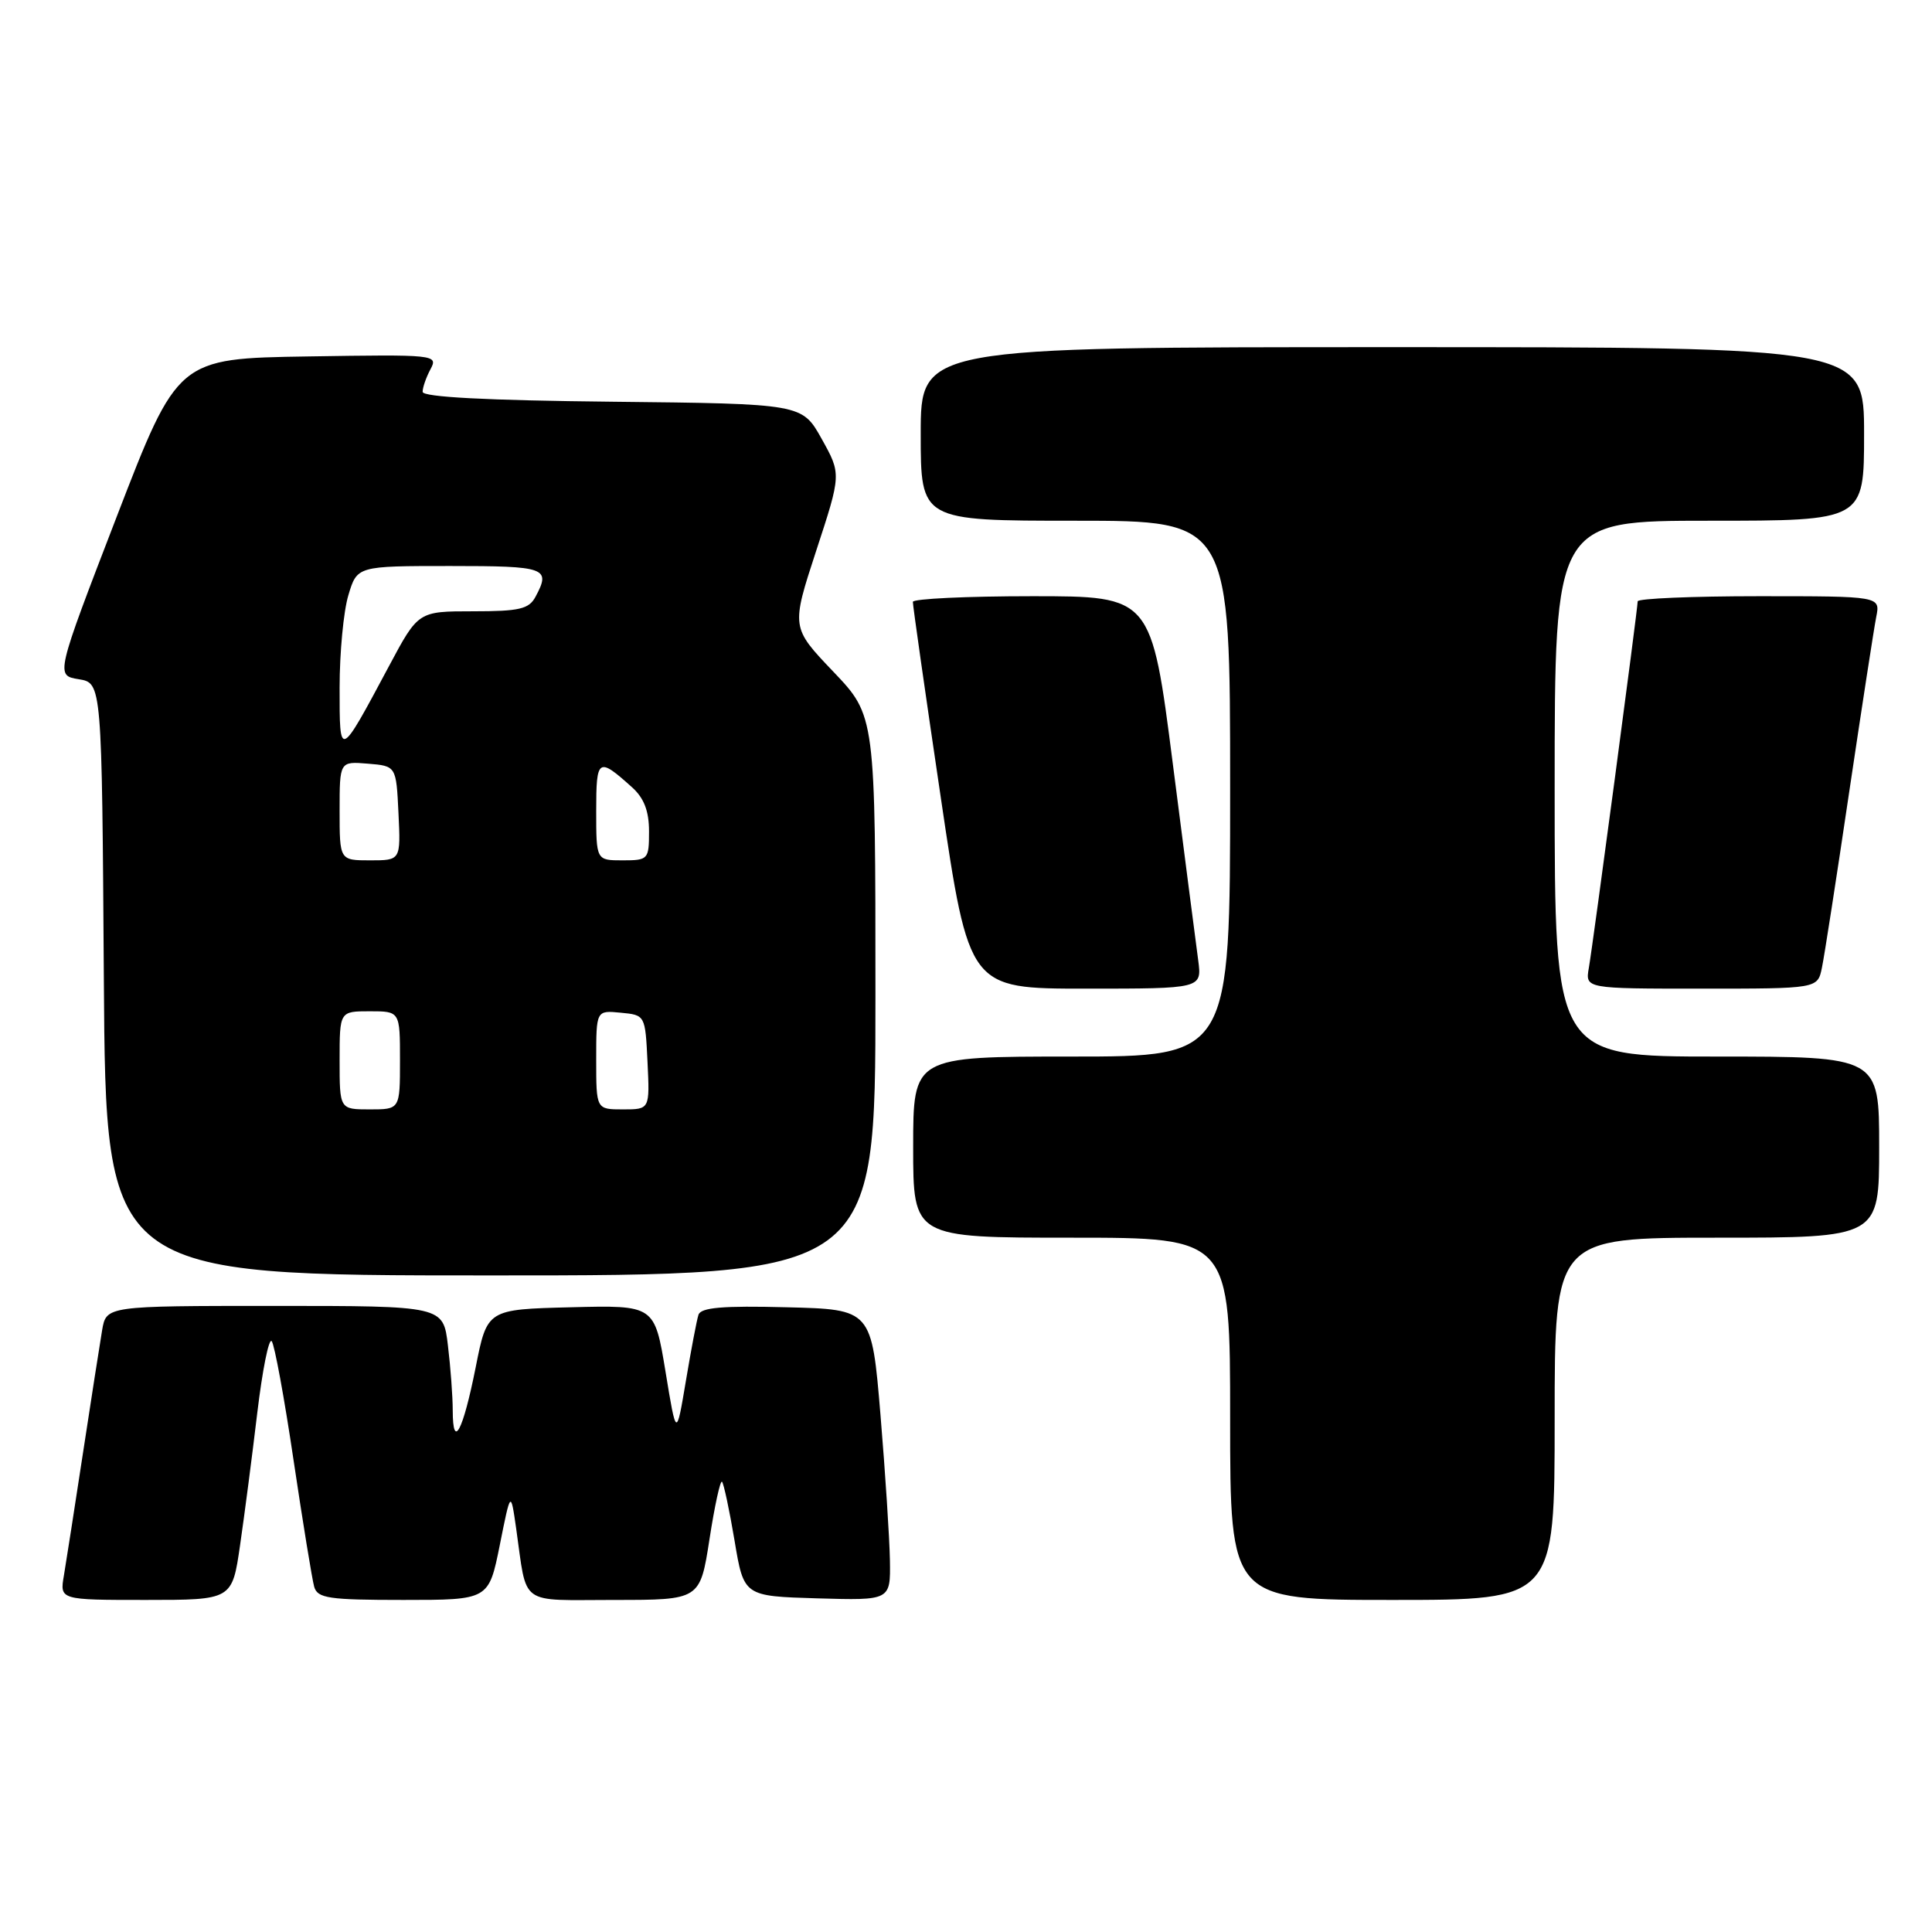 <?xml version="1.0" encoding="UTF-8" standalone="no"?>
<!DOCTYPE svg PUBLIC "-//W3C//DTD SVG 1.1//EN" "http://www.w3.org/Graphics/SVG/1.1/DTD/svg11.dtd" >
<svg xmlns="http://www.w3.org/2000/svg" xmlns:xlink="http://www.w3.org/1999/xlink" version="1.1" viewBox="0 0 256 256">
 <g >
 <path fill="currentColor"
d=" M 31.81 204.75 C 32.39 200.76 33.42 192.87 34.09 187.21 C 34.77 181.55 35.62 177.27 36.00 177.71 C 36.37 178.14 37.68 185.25 38.90 193.50 C 40.13 201.75 41.36 209.29 41.63 210.25 C 42.07 211.78 43.53 212.00 53.45 212.00 C 64.76 212.00 64.76 212.00 66.22 204.75 C 67.67 197.50 67.67 197.50 68.39 202.50 C 69.89 212.96 68.57 212.00 81.40 212.00 C 92.76 212.00 92.76 212.00 94.01 203.96 C 94.69 199.54 95.44 196.11 95.67 196.34 C 95.90 196.57 96.65 200.08 97.33 204.13 C 98.56 211.50 98.56 211.50 108.28 211.79 C 118.00 212.07 118.00 212.07 117.92 206.79 C 117.87 203.88 117.31 195.20 116.67 187.50 C 115.50 173.50 115.50 173.50 104.23 173.22 C 95.74 173.00 92.86 173.25 92.55 174.22 C 92.32 174.92 91.57 178.88 90.88 183.00 C 89.62 190.50 89.62 190.50 88.18 181.72 C 86.73 172.94 86.73 172.94 75.64 173.22 C 64.55 173.50 64.55 173.50 63.03 181.18 C 61.34 189.66 60.00 192.19 59.99 186.92 C 59.99 185.04 59.70 181.15 59.35 178.27 C 58.73 173.04 58.73 173.04 36.40 173.04 C 14.08 173.04 14.08 173.04 13.53 176.27 C 13.23 178.05 12.09 185.35 11.00 192.50 C 9.91 199.65 8.77 206.96 8.47 208.75 C 7.91 212.00 7.91 212.00 19.33 212.00 C 30.76 212.00 30.76 212.00 31.81 204.75 Z  M 206.00 188.00 C 206.00 164.00 206.00 164.00 227.50 164.00 C 249.00 164.00 249.00 164.00 249.00 152.00 C 249.00 140.00 249.00 140.00 227.50 140.00 C 206.00 140.00 206.00 140.00 206.00 104.50 C 206.00 69.00 206.00 69.00 226.50 69.00 C 247.00 69.00 247.00 69.00 247.00 57.50 C 247.00 46.00 247.00 46.00 184.50 46.00 C 122.00 46.00 122.00 46.00 122.00 57.50 C 122.00 69.00 122.00 69.00 142.50 69.00 C 163.00 69.00 163.00 69.00 163.00 104.50 C 163.00 140.00 163.00 140.00 142.00 140.00 C 121.00 140.00 121.00 140.00 121.00 152.00 C 121.00 164.00 121.00 164.00 142.00 164.00 C 163.00 164.00 163.00 164.00 163.00 188.00 C 163.00 212.00 163.00 212.00 184.50 212.00 C 206.00 212.00 206.00 212.00 206.00 188.00 Z  M 116.00 131.93 C 116.00 94.85 116.00 94.85 110.41 88.99 C 104.83 83.14 104.83 83.14 108.15 72.98 C 111.48 62.82 111.48 62.82 108.88 58.16 C 106.28 53.50 106.28 53.50 81.14 53.23 C 64.44 53.06 56.00 52.61 56.00 51.92 C 56.00 51.34 56.47 49.99 57.05 48.91 C 58.07 47.00 57.70 46.96 40.82 47.23 C 23.55 47.50 23.55 47.50 15.45 68.50 C 7.36 89.50 7.36 89.50 10.43 90.00 C 13.50 90.50 13.50 90.50 13.76 129.75 C 14.02 169.00 14.02 169.00 65.01 169.00 C 116.00 169.00 116.00 169.00 116.00 131.93 Z  M 158.77 127.25 C 158.49 125.19 156.98 113.49 155.41 101.25 C 152.56 79.00 152.56 79.00 136.78 79.00 C 128.10 79.00 120.98 79.34 120.96 79.75 C 120.94 80.16 122.61 91.86 124.67 105.75 C 128.41 131.00 128.41 131.00 143.84 131.00 C 159.26 131.00 159.26 131.00 158.77 127.25 Z  M 241.41 128.25 C 241.73 126.74 243.35 116.28 245.02 105.00 C 246.70 93.72 248.31 83.26 248.61 81.75 C 249.16 79.00 249.16 79.00 233.08 79.00 C 224.24 79.00 217.00 79.31 217.00 79.68 C 217.00 80.70 211.09 125.05 210.53 128.25 C 210.05 131.00 210.05 131.00 225.45 131.00 C 240.84 131.00 240.84 131.00 241.41 128.25 Z  M 45.00 140.50 C 45.00 134.00 45.00 134.00 49.00 134.00 C 53.00 134.00 53.00 134.00 53.00 140.50 C 53.00 147.00 53.00 147.00 49.00 147.00 C 45.00 147.00 45.00 147.00 45.00 140.50 Z  M 79.00 140.44 C 79.00 133.87 79.00 133.87 82.25 134.19 C 85.50 134.50 85.50 134.50 85.80 140.75 C 86.10 147.00 86.10 147.00 82.55 147.00 C 79.00 147.00 79.00 147.00 79.00 140.44 Z  M 45.00 107.44 C 45.00 100.88 45.00 100.88 48.75 101.19 C 52.50 101.50 52.50 101.50 52.80 107.75 C 53.10 114.00 53.10 114.00 49.05 114.00 C 45.00 114.00 45.00 114.00 45.00 107.44 Z  M 79.00 107.44 C 79.00 100.44 79.25 100.27 83.75 104.32 C 85.34 105.75 86.00 107.47 86.00 110.17 C 86.00 113.88 85.89 114.00 82.50 114.00 C 79.00 114.00 79.00 114.00 79.00 107.44 Z  M 45.00 91.09 C 45.00 86.49 45.52 80.99 46.16 78.87 C 47.32 75.00 47.32 75.00 59.66 75.00 C 72.37 75.00 73.02 75.23 70.96 79.07 C 70.09 80.71 68.82 81.00 62.68 81.00 C 55.42 81.00 55.42 81.00 51.55 88.25 C 44.92 100.65 45.00 100.61 45.00 91.09 Z "/>
</g>
</svg>